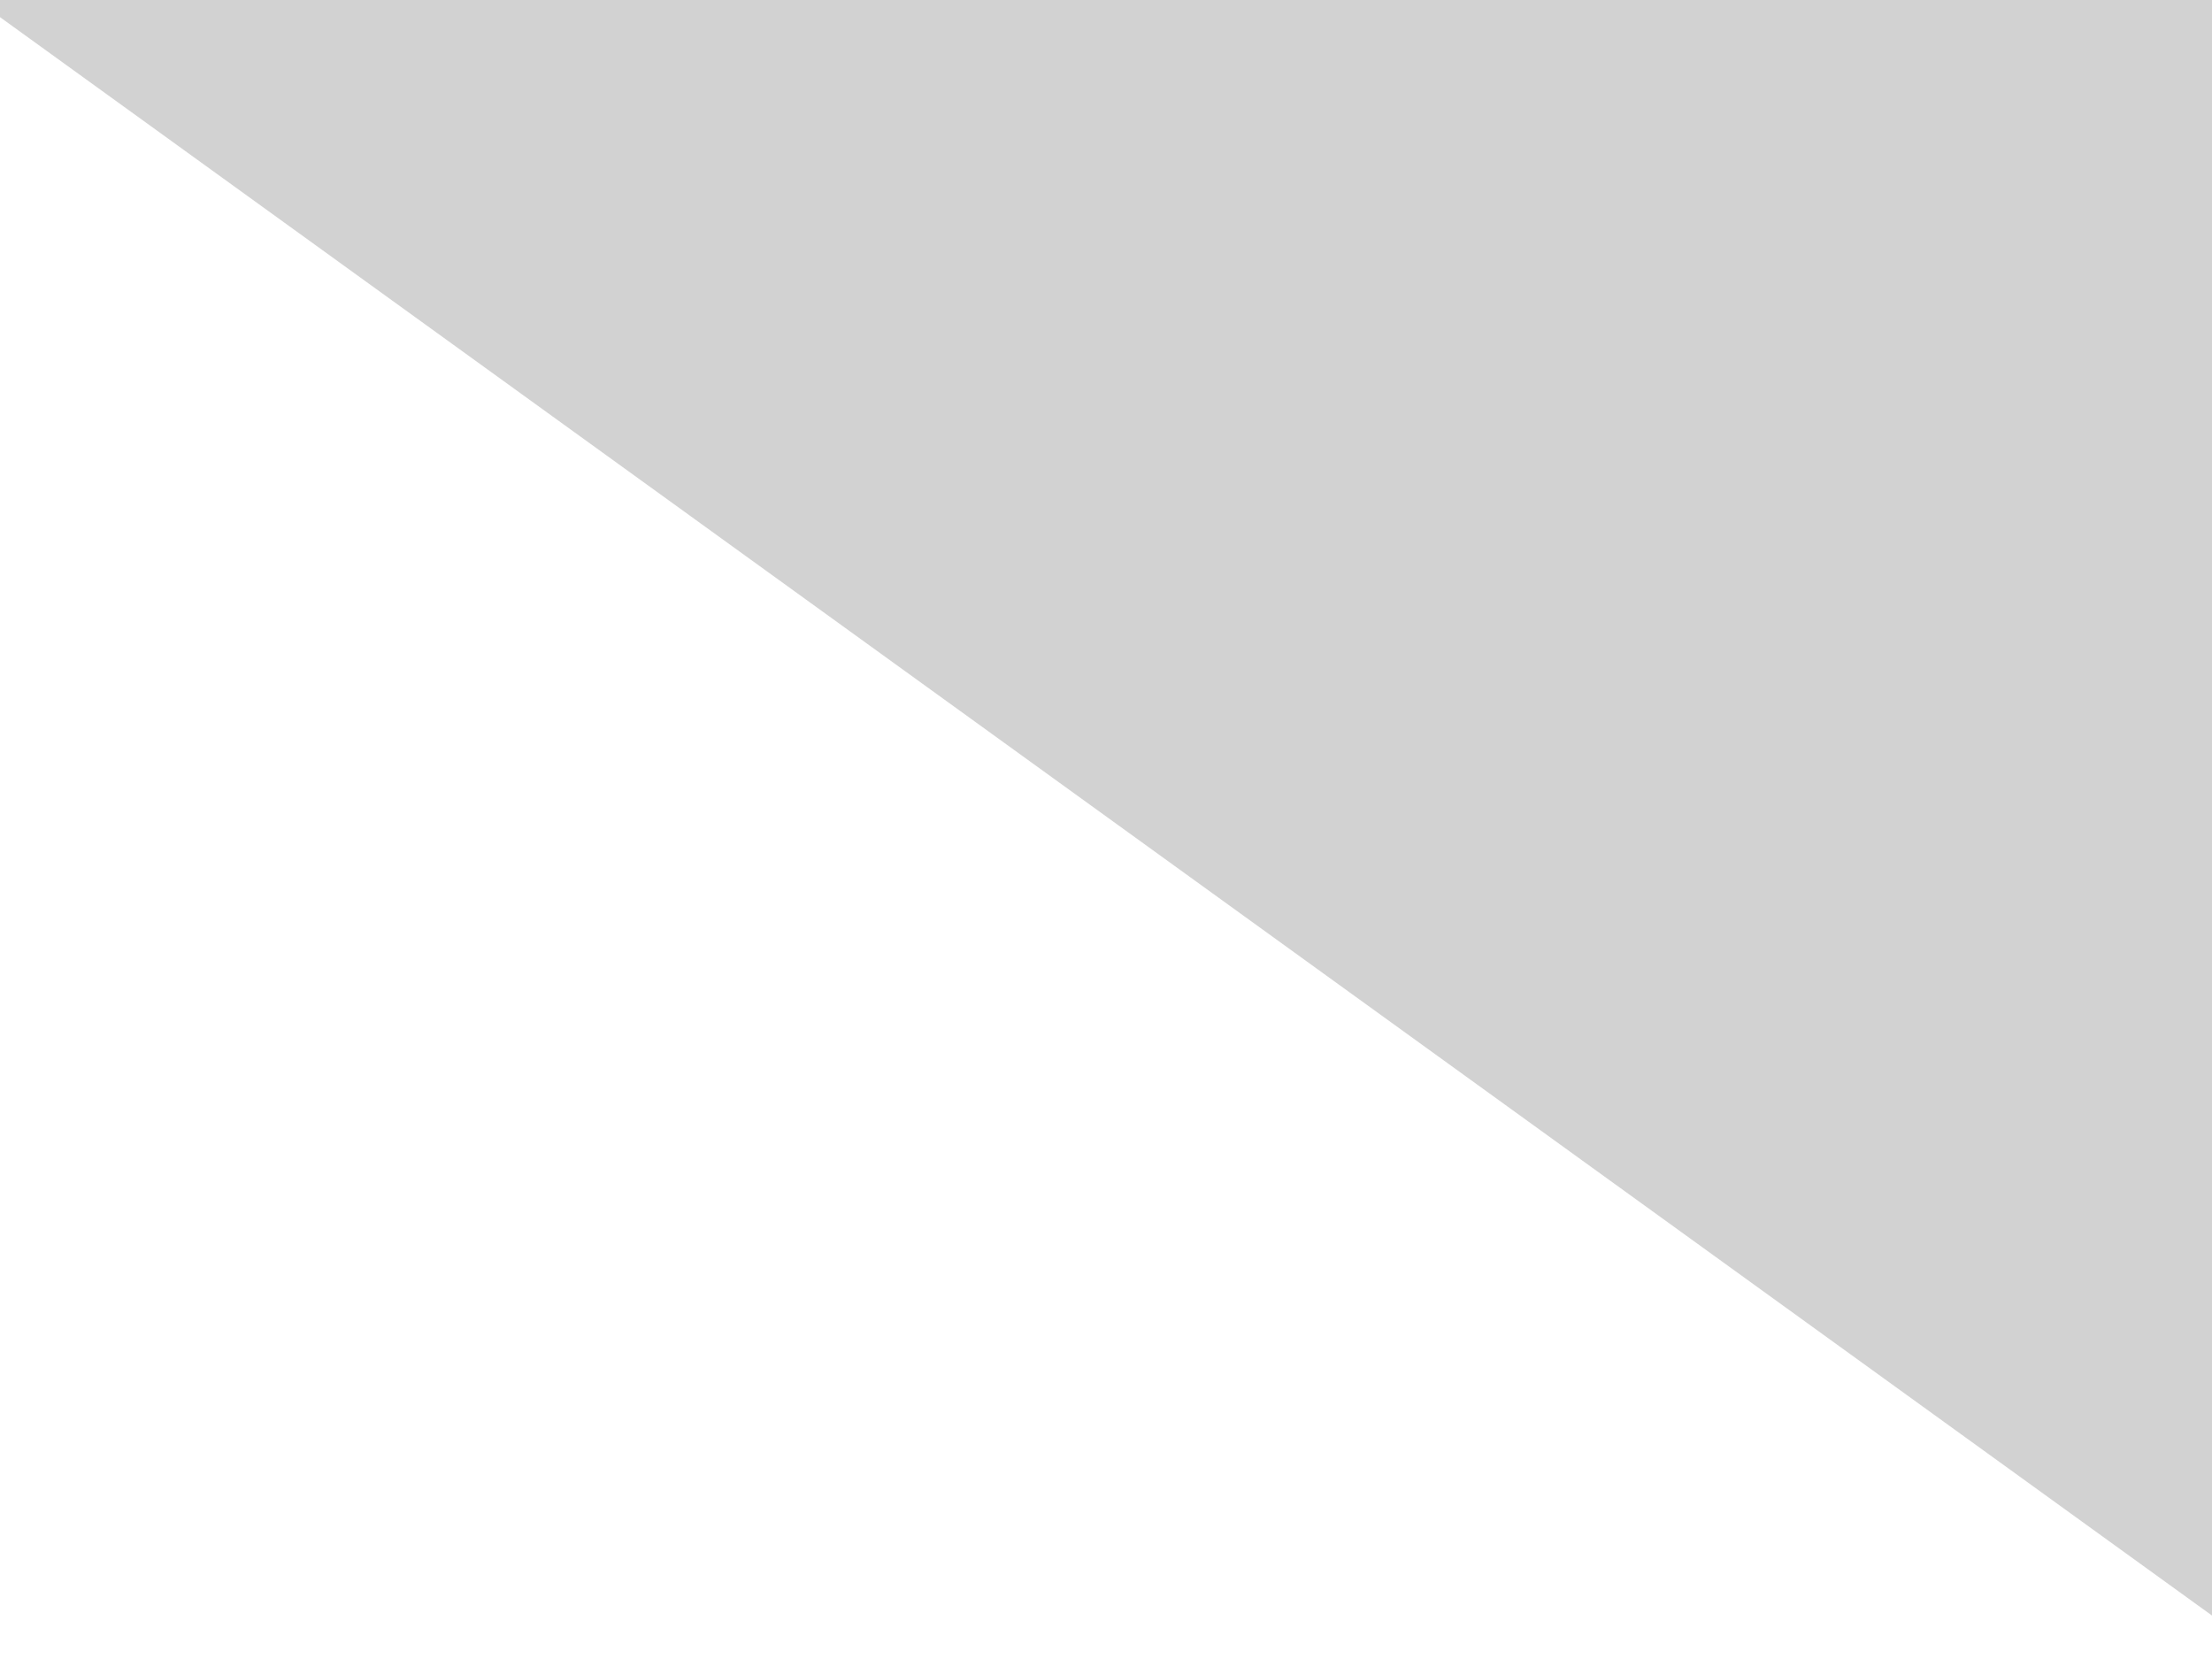 <svg width="640" height="480" xmlns="http://www.w3.org/2000/svg" preserveAspectRatio="none">
 <rect width="100%" height="100%" fill="#333333" stroke="none"/>
 <!-- Created with SVG-edit - http://svg-edit.googlecode.com/ -->

 <g>
  <title>Layer 1</title>
  <rect fill="#ffffff" stroke="#ff0000" stroke-width="0"  opacity="0.78" x="0" y="0" width="640" height="480" id="svg_2"/>
  <path id="svg_1" d="m0,480l-480,480" stroke-width="0" stroke="#ff0000" fill="#ffffff"/>
  <path id="svg_3" d="m-11.008,491.994l0,-494.988l685,494.988l-685,0z"  stroke-width="0" stroke="#ff0000" fill="#ffffff"/>
  <path id="svg_4" d="m1061.436,1203.455l0,-48.991l48.999,48.991l-48.999,0z"  stroke-width="0" stroke="#ff0000" fill="#ffffff"/>
  <path id="svg_5" d="m1101.379,1157.197l0,-19.998l19.998,19.998l-19.998,0z" stroke-width="0" stroke="#ff0000" fill="#ffffff"/>
 </g>
</svg>